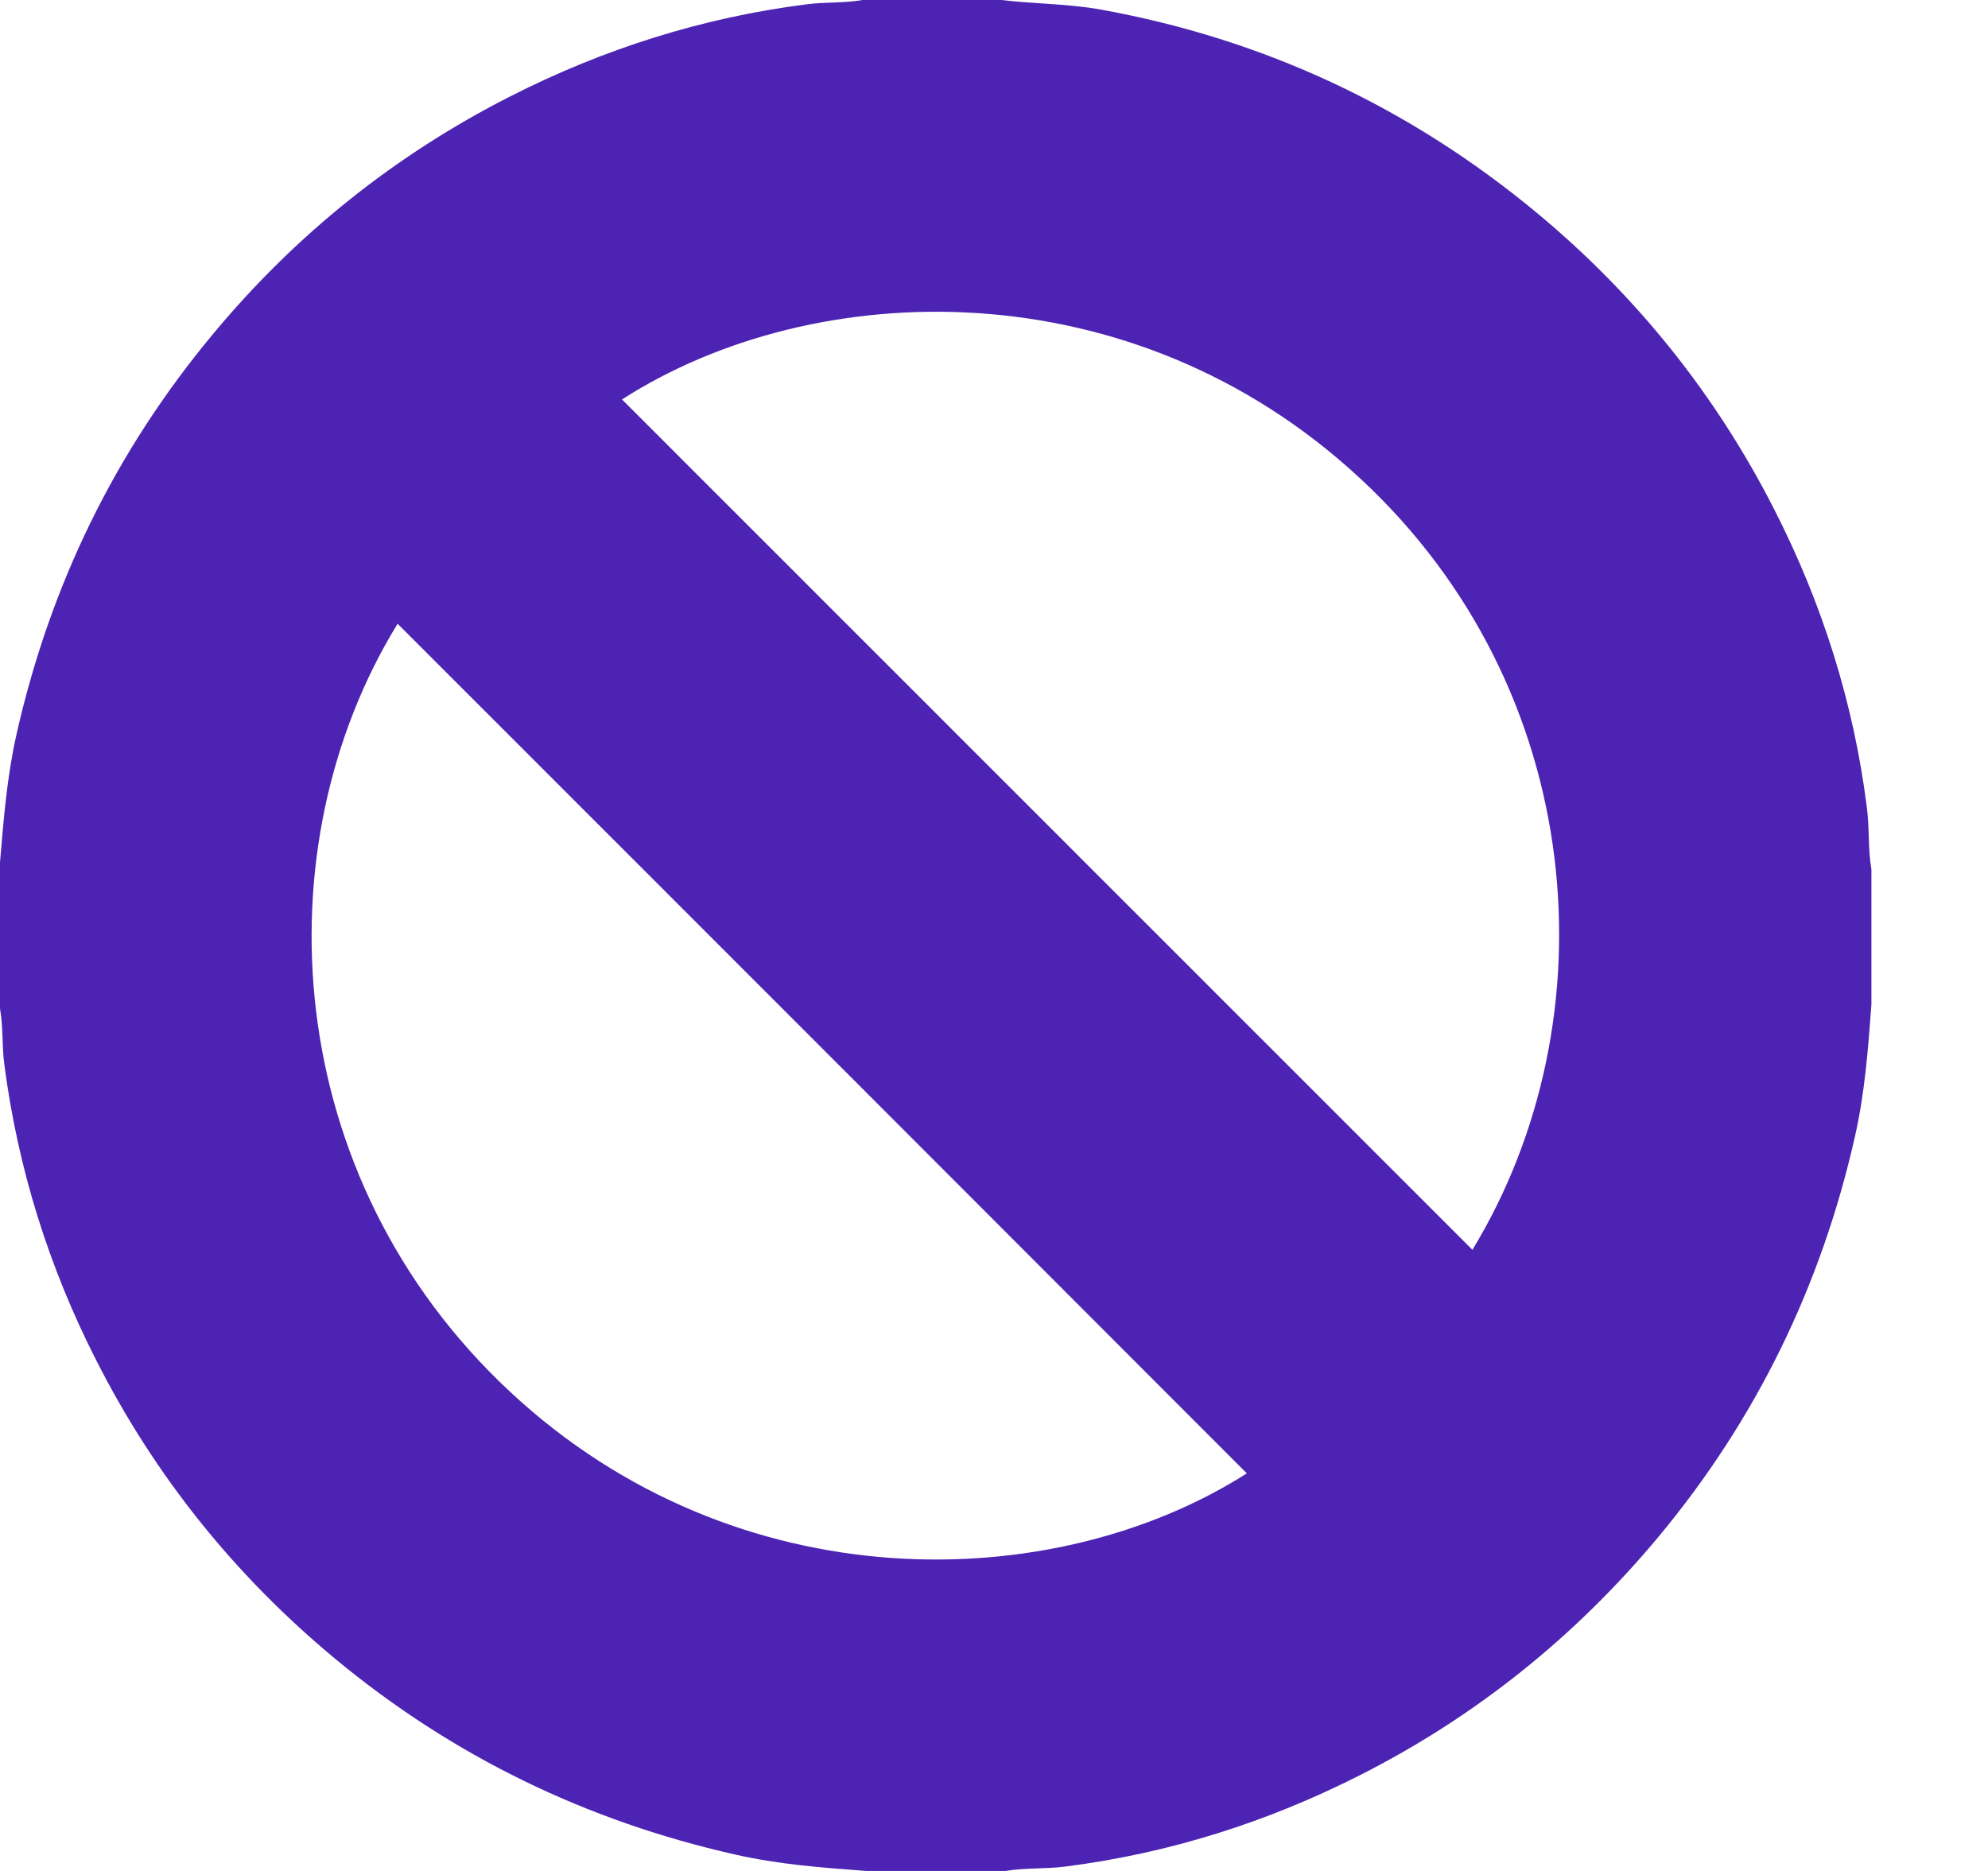 <svg width="17" height="16" viewBox="0 0 17 16" fill="none" xmlns="http://www.w3.org/2000/svg">
<path fill="#4D23B3" d="M15.963 6.897C15.85 6.006 15.581 5.159 15.175 4.362C14.675 3.378 13.994 2.528 13.144 1.822C12.053 0.916 10.809 0.334 9.409 0.081C9.128 0.031 8.844 0.034 8.562 0C8.166 0 7.772 0 7.375 0C7.216 0.028 7.056 0.016 6.897 0.037C6.006 0.15 5.159 0.419 4.362 0.825C3.378 1.325 2.528 2.006 1.822 2.856C0.984 3.862 0.428 5.006 0.141 6.281C0.059 6.644 0.031 7.009 0 7.375C0 7.791 0 8.209 0 8.625C0.028 8.784 0.016 8.944 0.037 9.103C0.153 9.994 0.419 10.841 0.825 11.637C1.328 12.628 2.013 13.478 2.869 14.188C3.872 15.019 5.013 15.572 6.284 15.859C6.656 15.944 7.031 15.972 7.409 16C7.806 16 8.2 16 8.597 16C8.766 15.972 8.938 15.984 9.106 15.963C9.997 15.85 10.844 15.581 11.641 15.175C12.625 14.675 13.472 13.994 14.181 13.144C15.019 12.137 15.575 10.994 15.863 9.716C15.947 9.344 15.975 8.969 16.003 8.591C16.003 8.206 16.003 7.819 16.003 7.434C15.972 7.259 15.988 7.075 15.963 6.897ZM4.366 11.906C2.391 10.069 2.228 7.241 3.4 5.334C5.822 7.756 8.244 10.178 10.662 12.6C9.003 13.656 6.297 13.703 4.366 11.906ZM12.591 10.688C10.162 8.259 7.741 5.838 5.319 3.416C6.959 2.362 9.678 2.275 11.634 4.094C13.584 5.903 13.787 8.725 12.591 10.688Z"/>
</svg>
